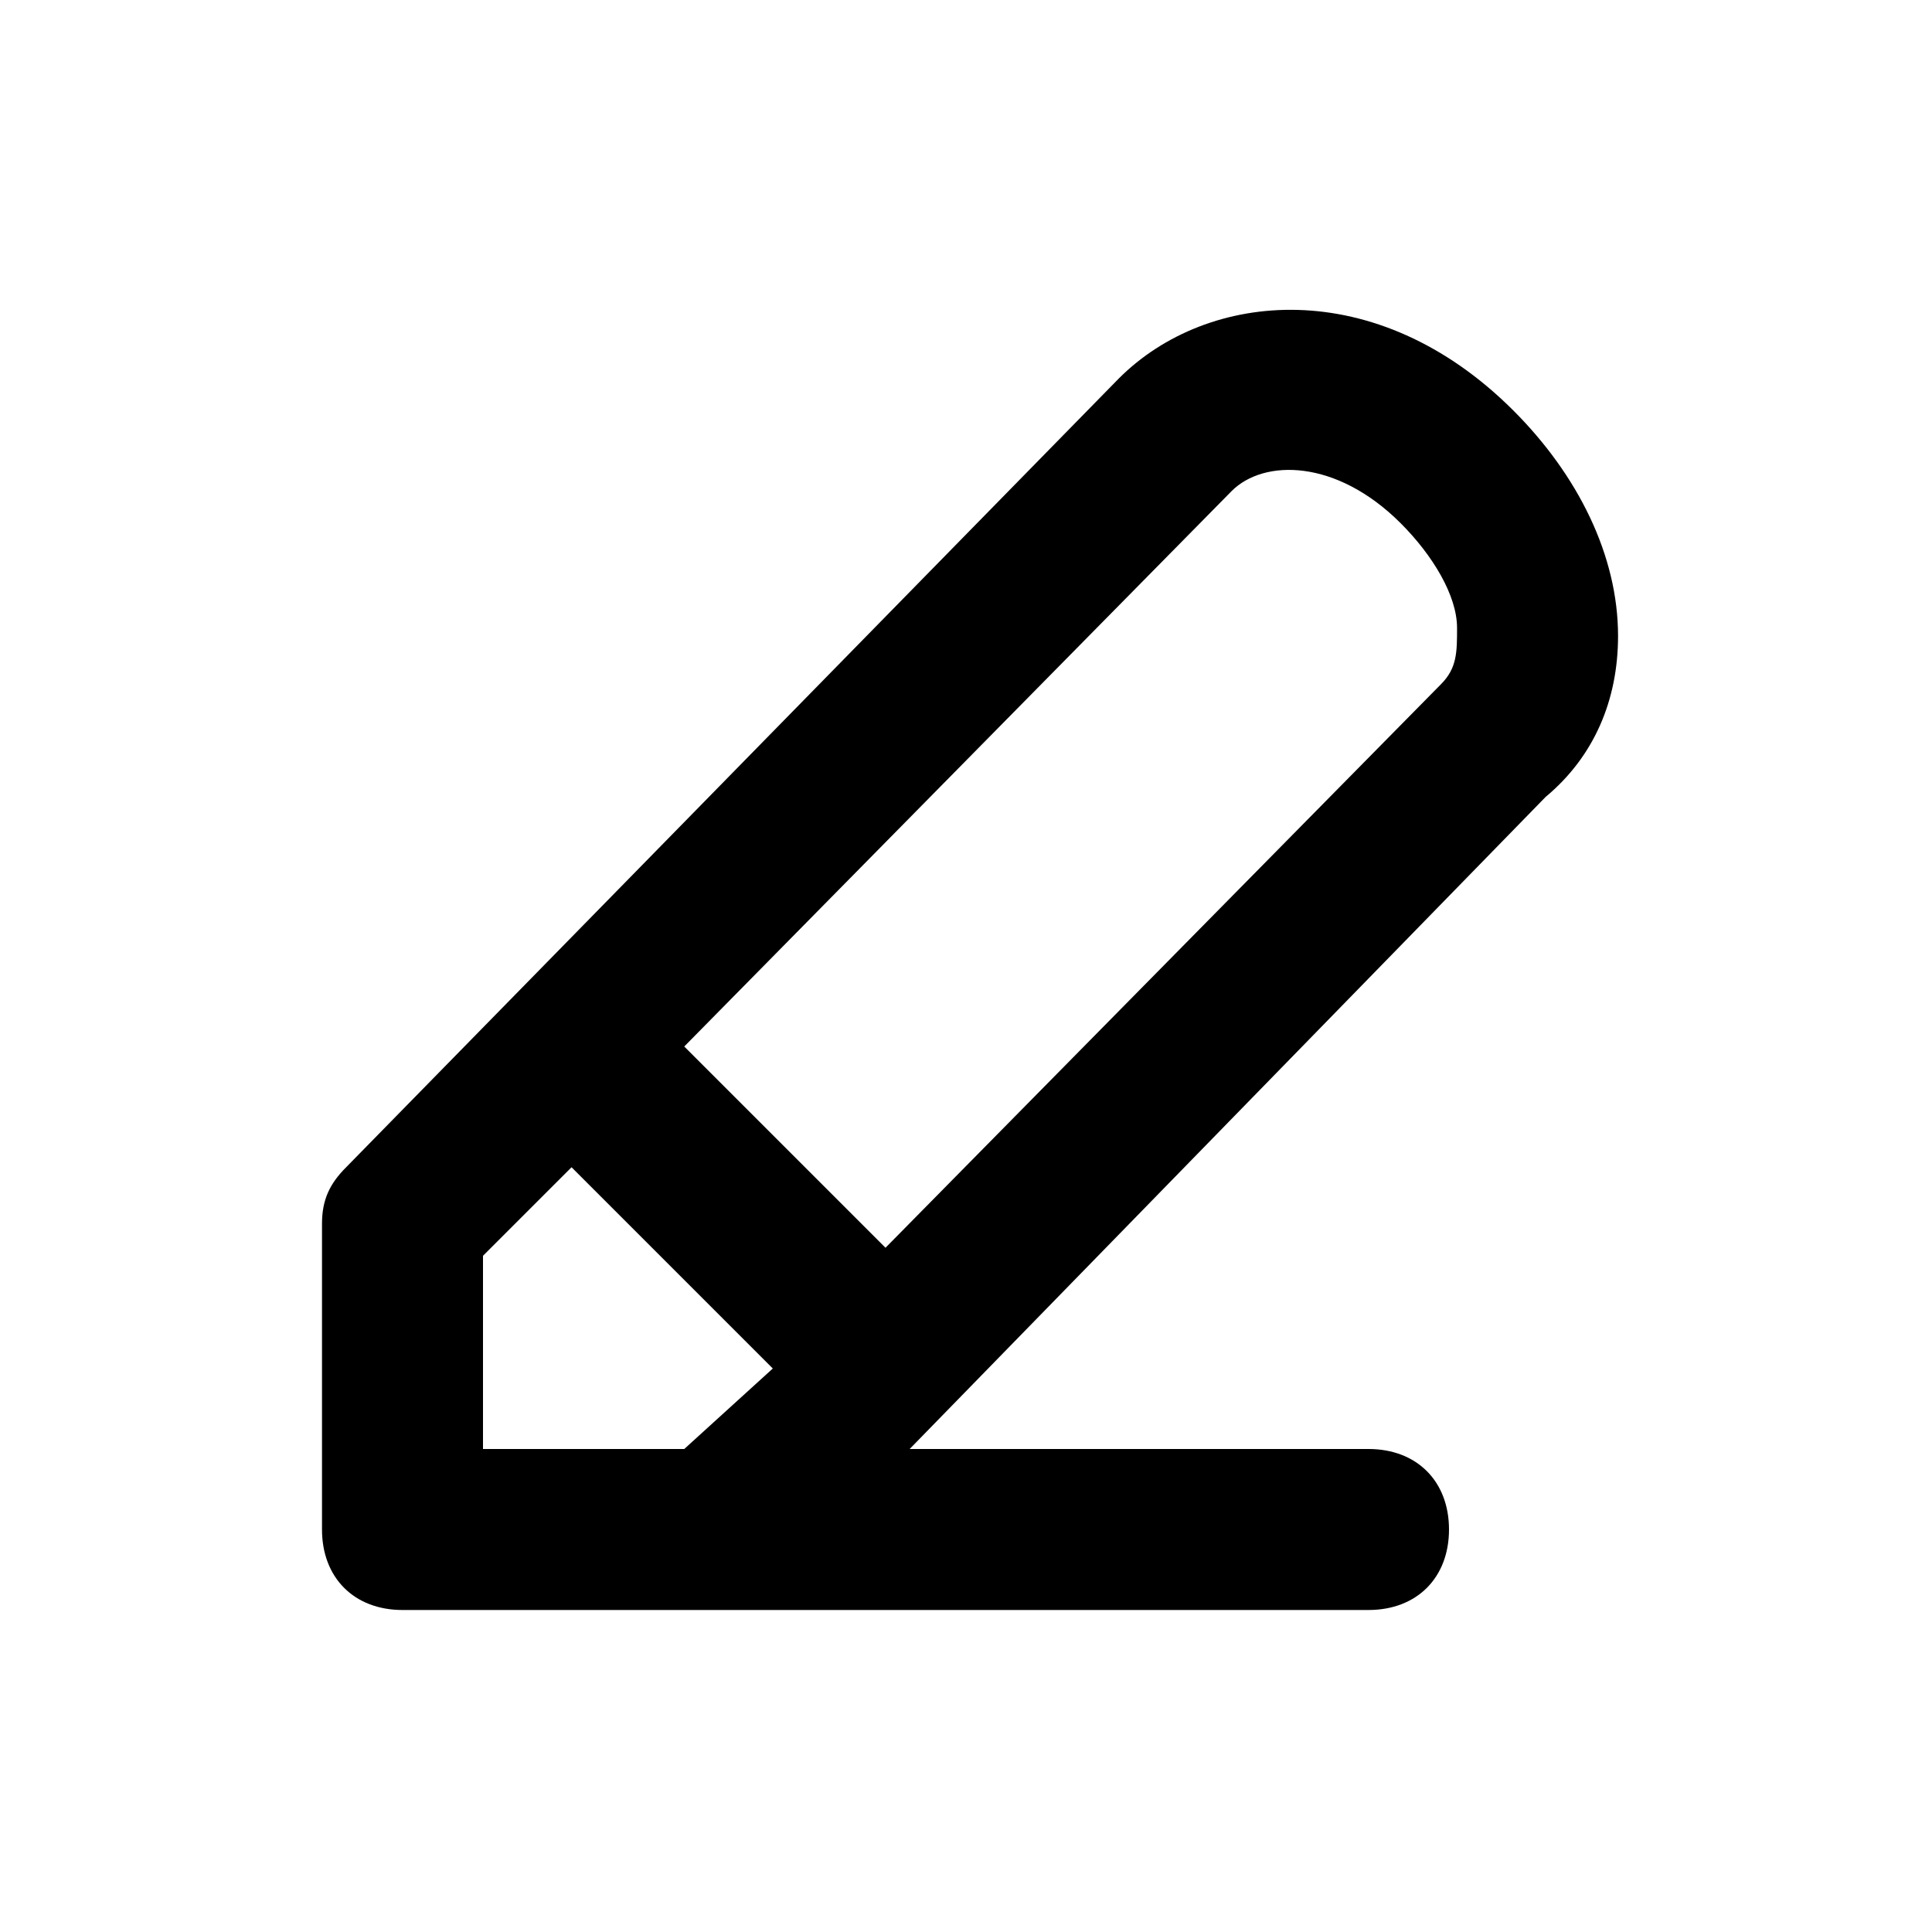 <?xml-stylesheet type="text/css" href="../../css/svg.css"?> 
<svg class="pad_pen active" xmlns="http://www.w3.org/2000/svg" xmlns:xlink="http://www.w3.org/1999/xlink" x="0px"
	 y="0px" viewBox="0 0 24 24" style="enable-background:new 0 0 24 24;" xml:space="preserve">
<path class="pen" d="M20.1,7.9c0-1-0.5-2-1.3-2.8c-1.7-1.7-3.8-1.5-4.9-0.4c0,0,0,0,0,0l-9.6,9.8C4.1,14.7,4,14.9,4,15.2V19
	c0,0.6,0.4,1,1,1h3.9H17c0.6,0,1-0.4,1-1s-0.4-1-1-1h-5.7l7.9-8.1C19.8,9.4,20.1,8.7,20.1,7.9z M8.5,18H6v-2.4l1.1-1.1l2.5,2.5
	L8.5,18z M17.9,8.5l-6.9,7L8.5,13l6.8-6.9c0.4-0.4,1.3-0.4,2.1,0.4c0.4,0.4,0.7,0.9,0.7,1.3C18.1,8.1,18.1,8.3,17.9,8.5z"/>
</svg>
